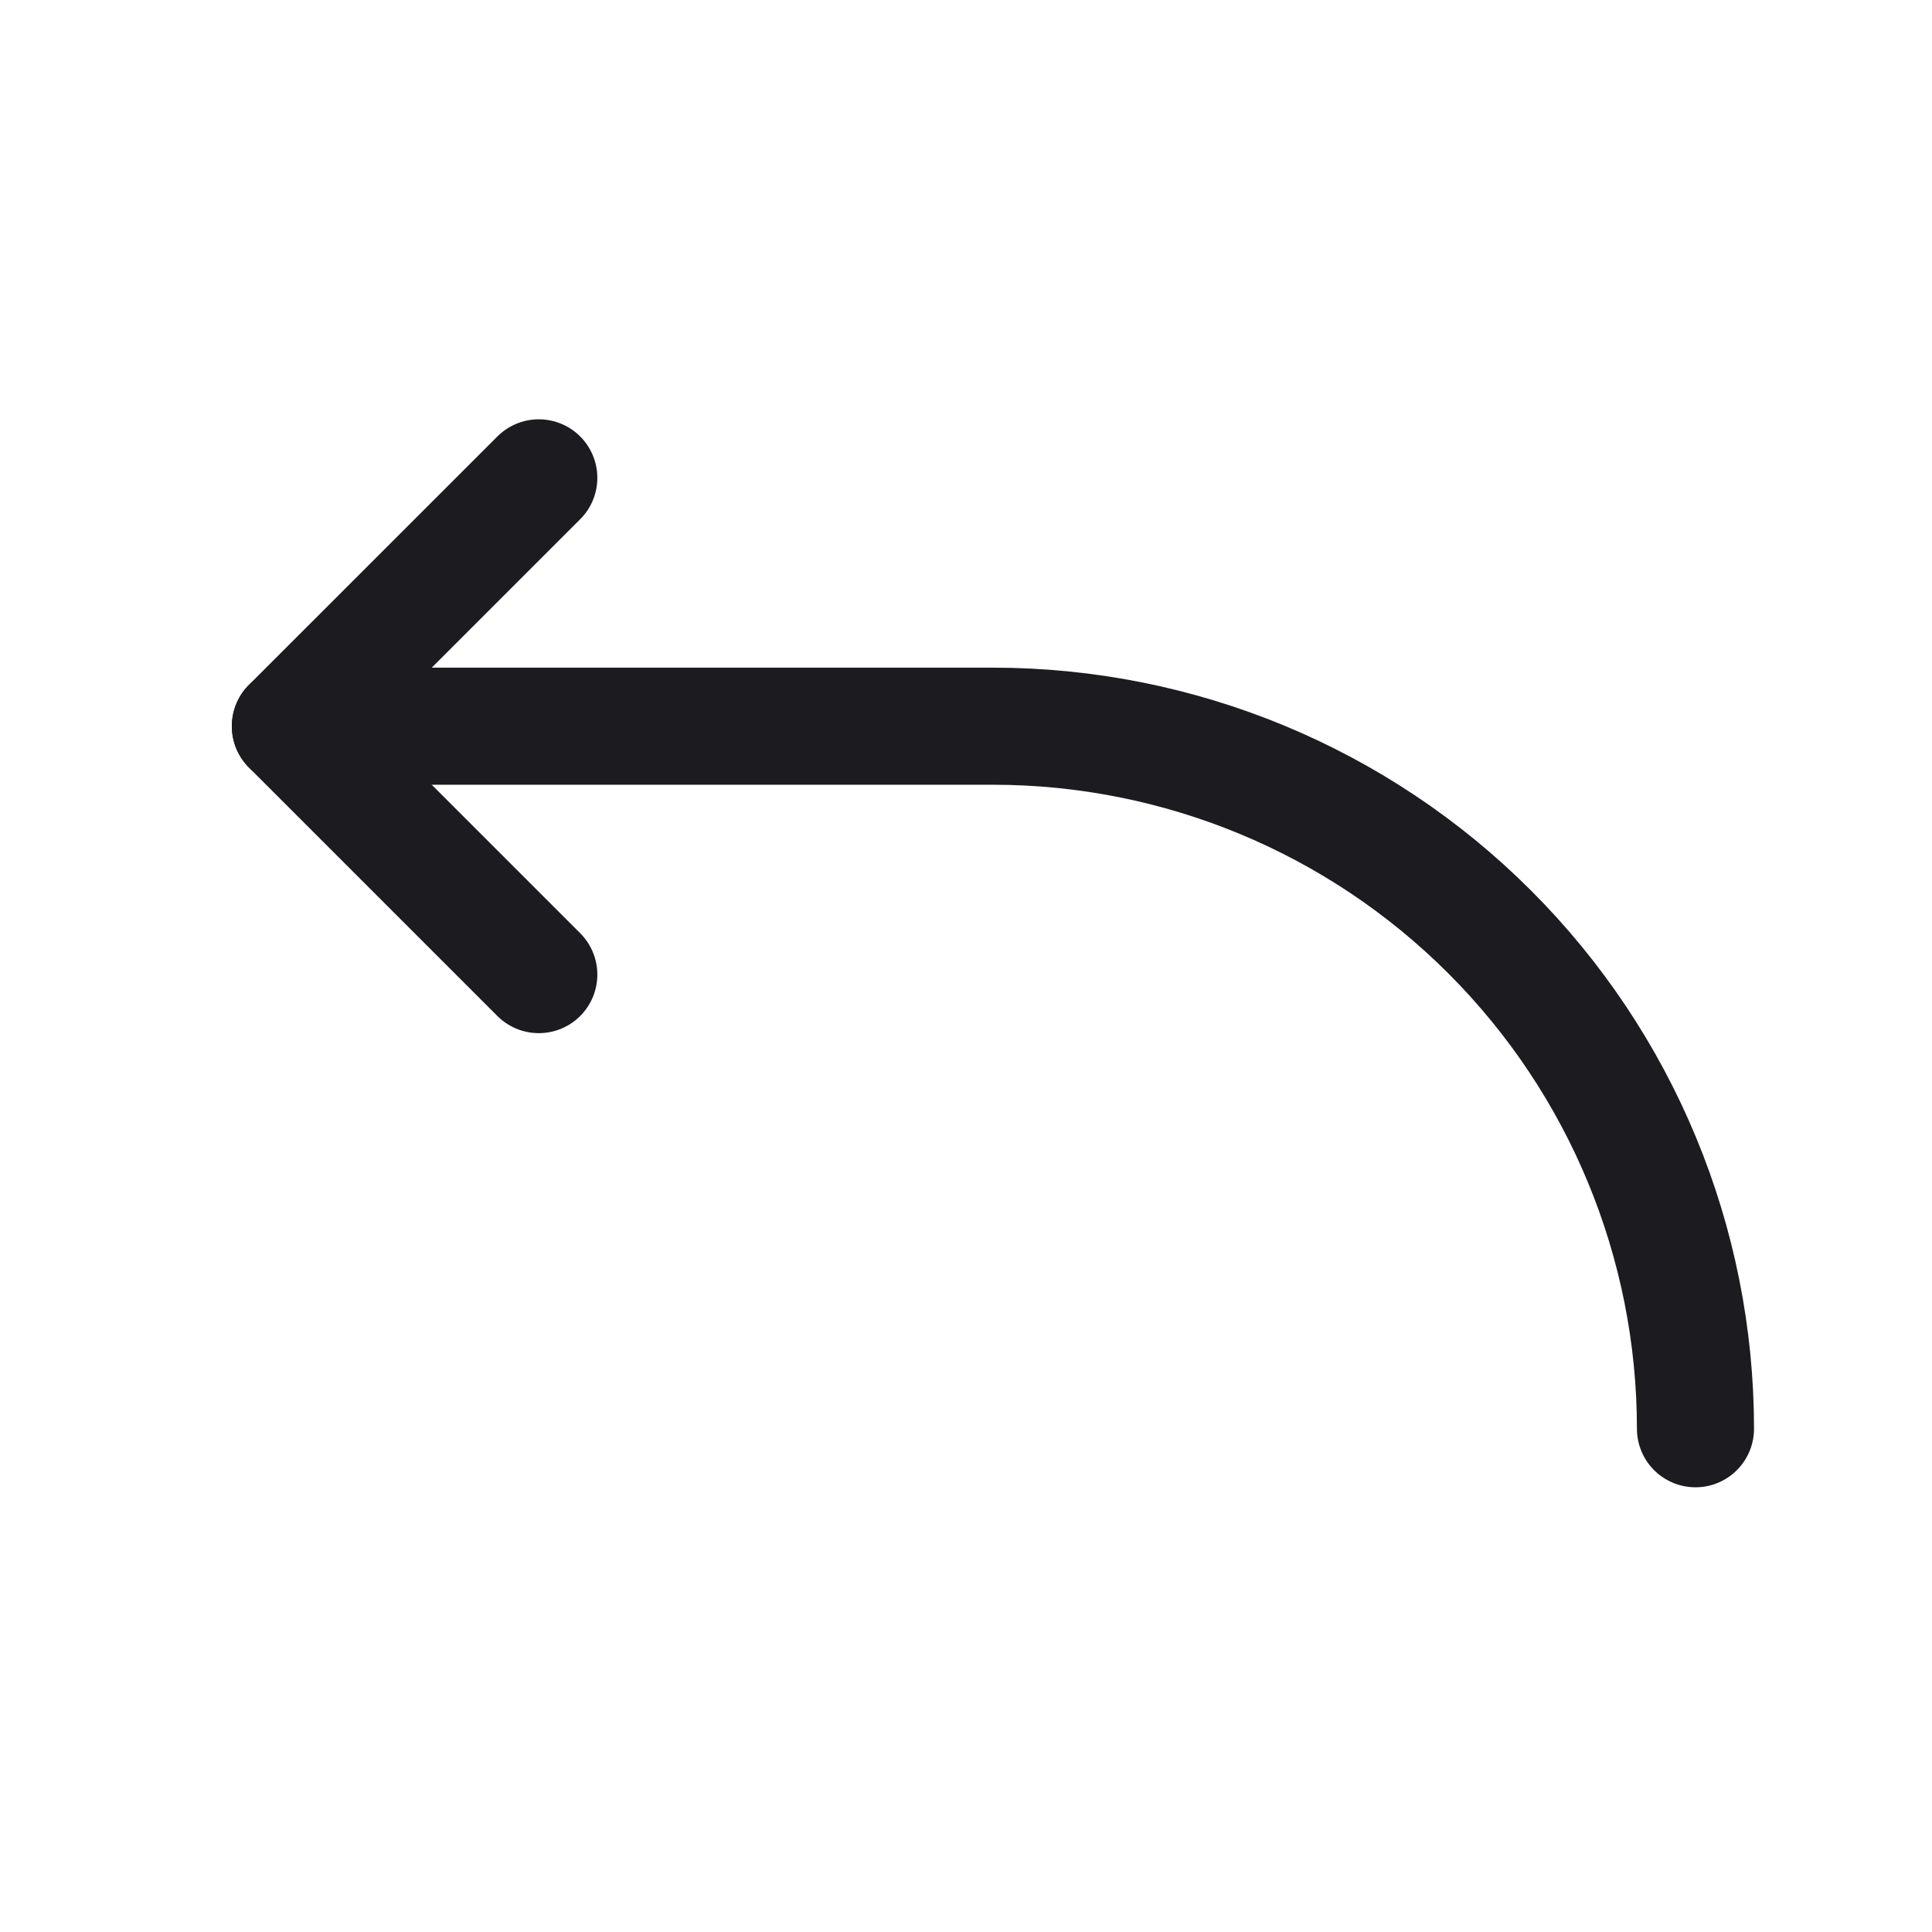 <svg width="33" height="33" viewBox="0 0 33 33" fill="none" xmlns="http://www.w3.org/2000/svg">
<path d="M28.96 24.404C28.96 21.222 27.696 18.169 25.445 15.919C23.195 13.668 20.143 12.404 16.96 12.404H4.96" stroke="#1C1B1F" stroke-width="2" stroke-linecap="round" stroke-linejoin="round"/>
<path d="M9.203 8.162L4.96 12.404L9.203 16.647" stroke="#1C1B1F" stroke-width="2" stroke-linecap="round" stroke-linejoin="round"/>
</svg>
